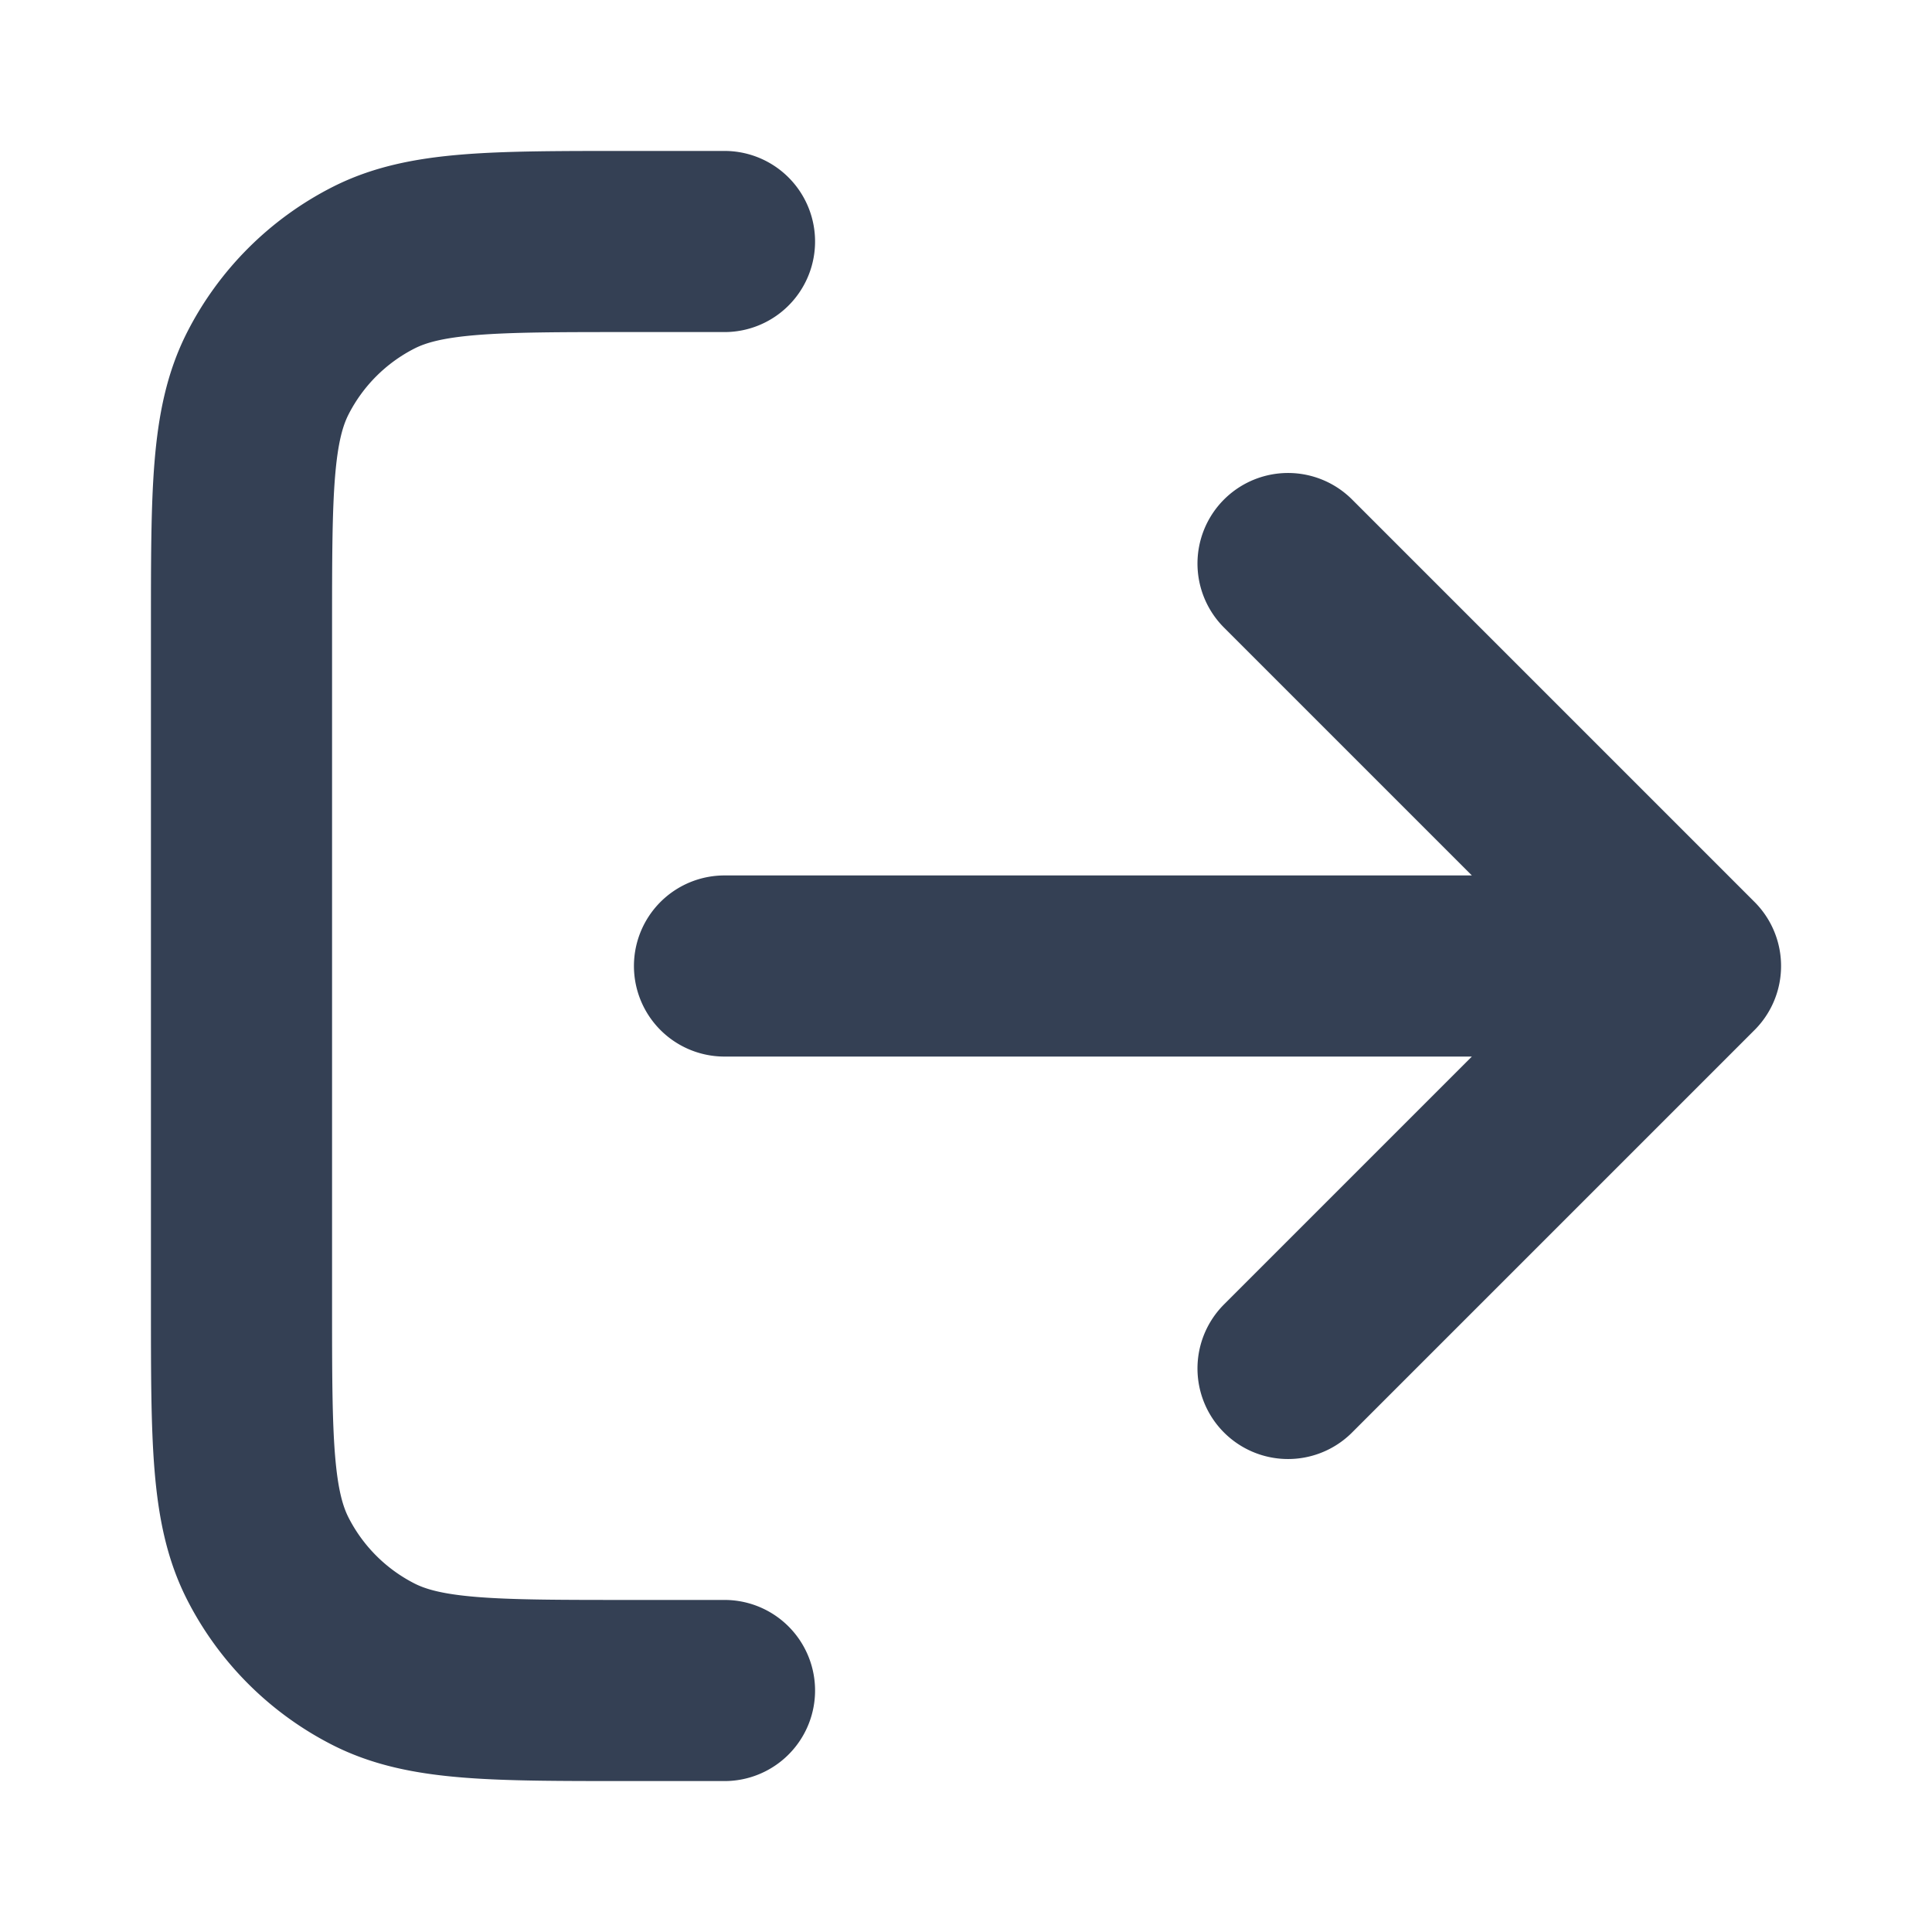 <svg width="16" height="16" viewBox="0 0 16 16" fill="none" xmlns="http://www.w3.org/2000/svg">
    <path d="M10.667 11.333 14 8m0 0-3.333-3.333M14 8H6m0-6h-.8c-1.12 0-1.68 0-2.108.218a2 2 0 0 0-.874.874C2 3.52 2 4.08 2 5.2v5.6c0 1.12 0 1.68.218 2.108a2 2 0 0 0 .874.874C3.52 14 4.08 14 5.2 14H6" stroke="#344054" stroke-width="1.5" stroke-linecap="round" stroke-linejoin="round"/>
</svg>
